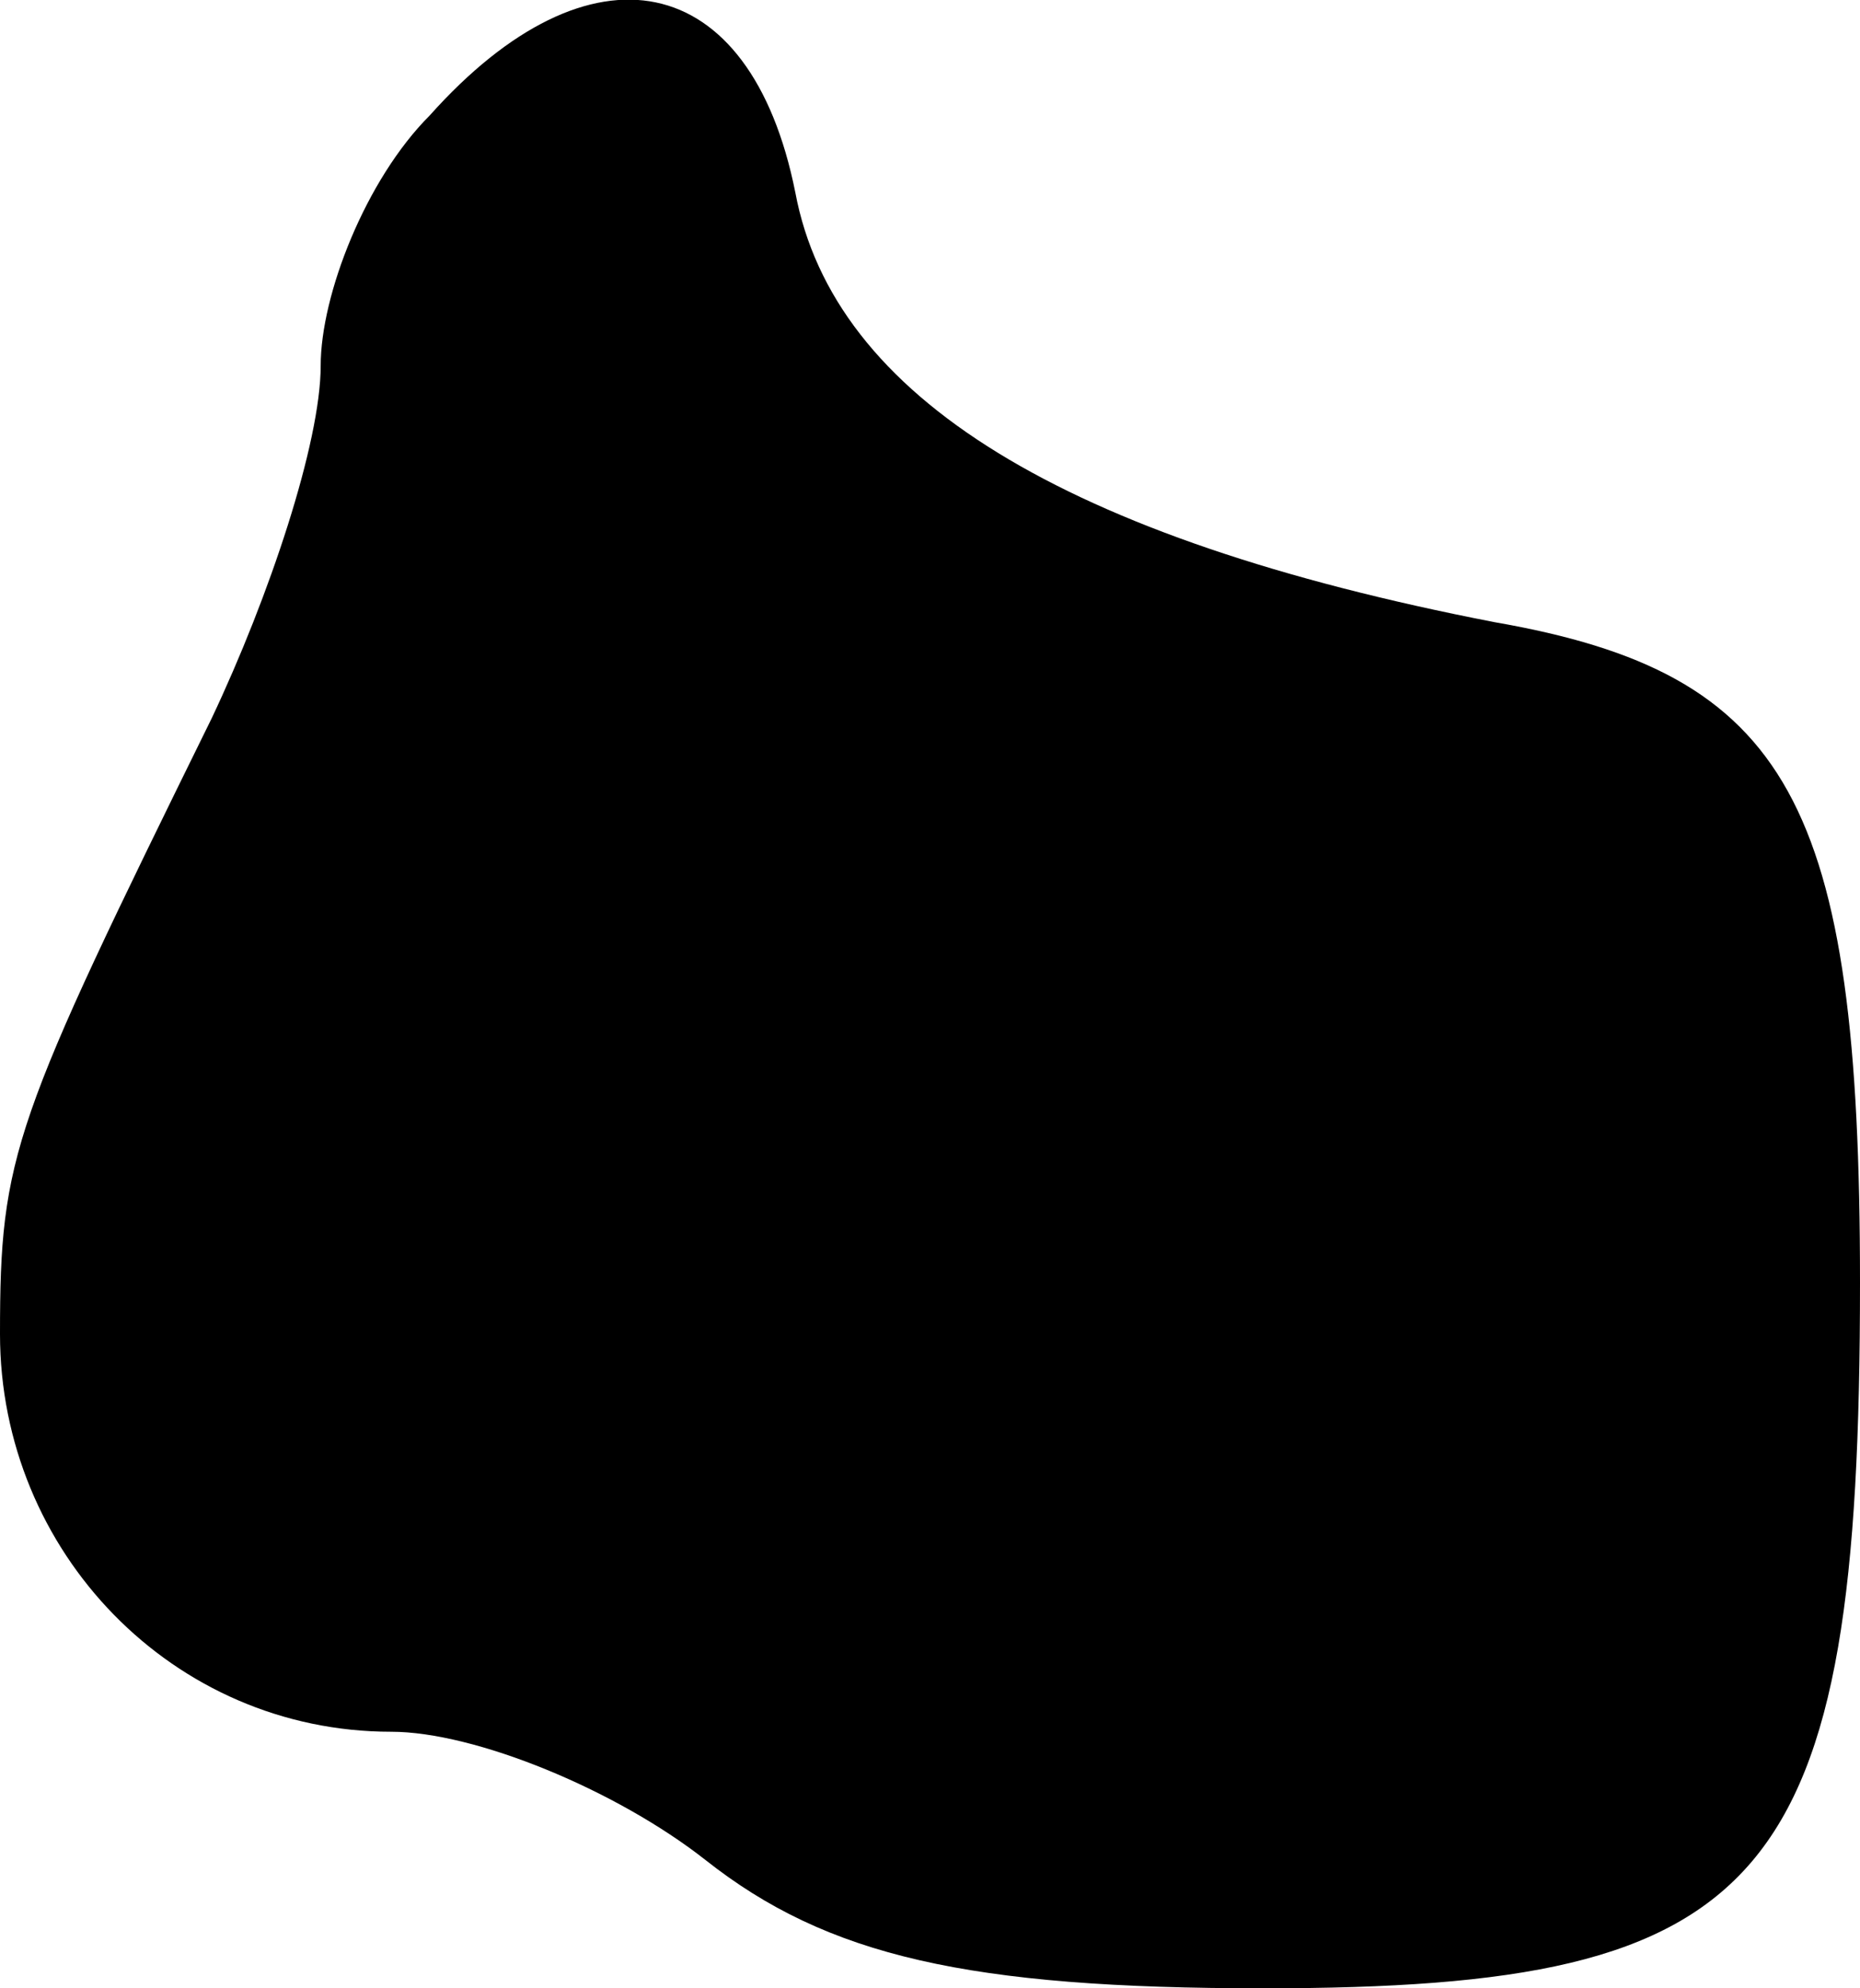 <?xml version="1.0" standalone="no"?>
<!DOCTYPE svg PUBLIC "-//W3C//DTD SVG 20010904//EN"
 "http://www.w3.org/TR/2001/REC-SVG-20010904/DTD/svg10.dtd">
<svg version="1.0" xmlns="http://www.w3.org/2000/svg"
 width="29pt" height="31pt" viewBox="0 0 29 31"
 preserveAspectRatio="xMidYMid meet">
<g transform="translate(0,31) scale(0.1,-0.1)"
fill="#000000" stroke="none">
<path fill="#000000" stroke="none" d="M67 292 c-10 -10 -17 -28 -17 -39 0
-12 -8 -36 -17 -55 -31 -63 -33 -68 -33 -96 0 -34 27 -62 61 -62 13 0 35 -9
49 -20 19 -15 41 -20 87 -20 79 0 93 16 93 110 0 75 -11 95 -57 103 -67 13
-103 35 -109 67 -7 35 -32 40 -57 12z"/>
</g>
</svg>
